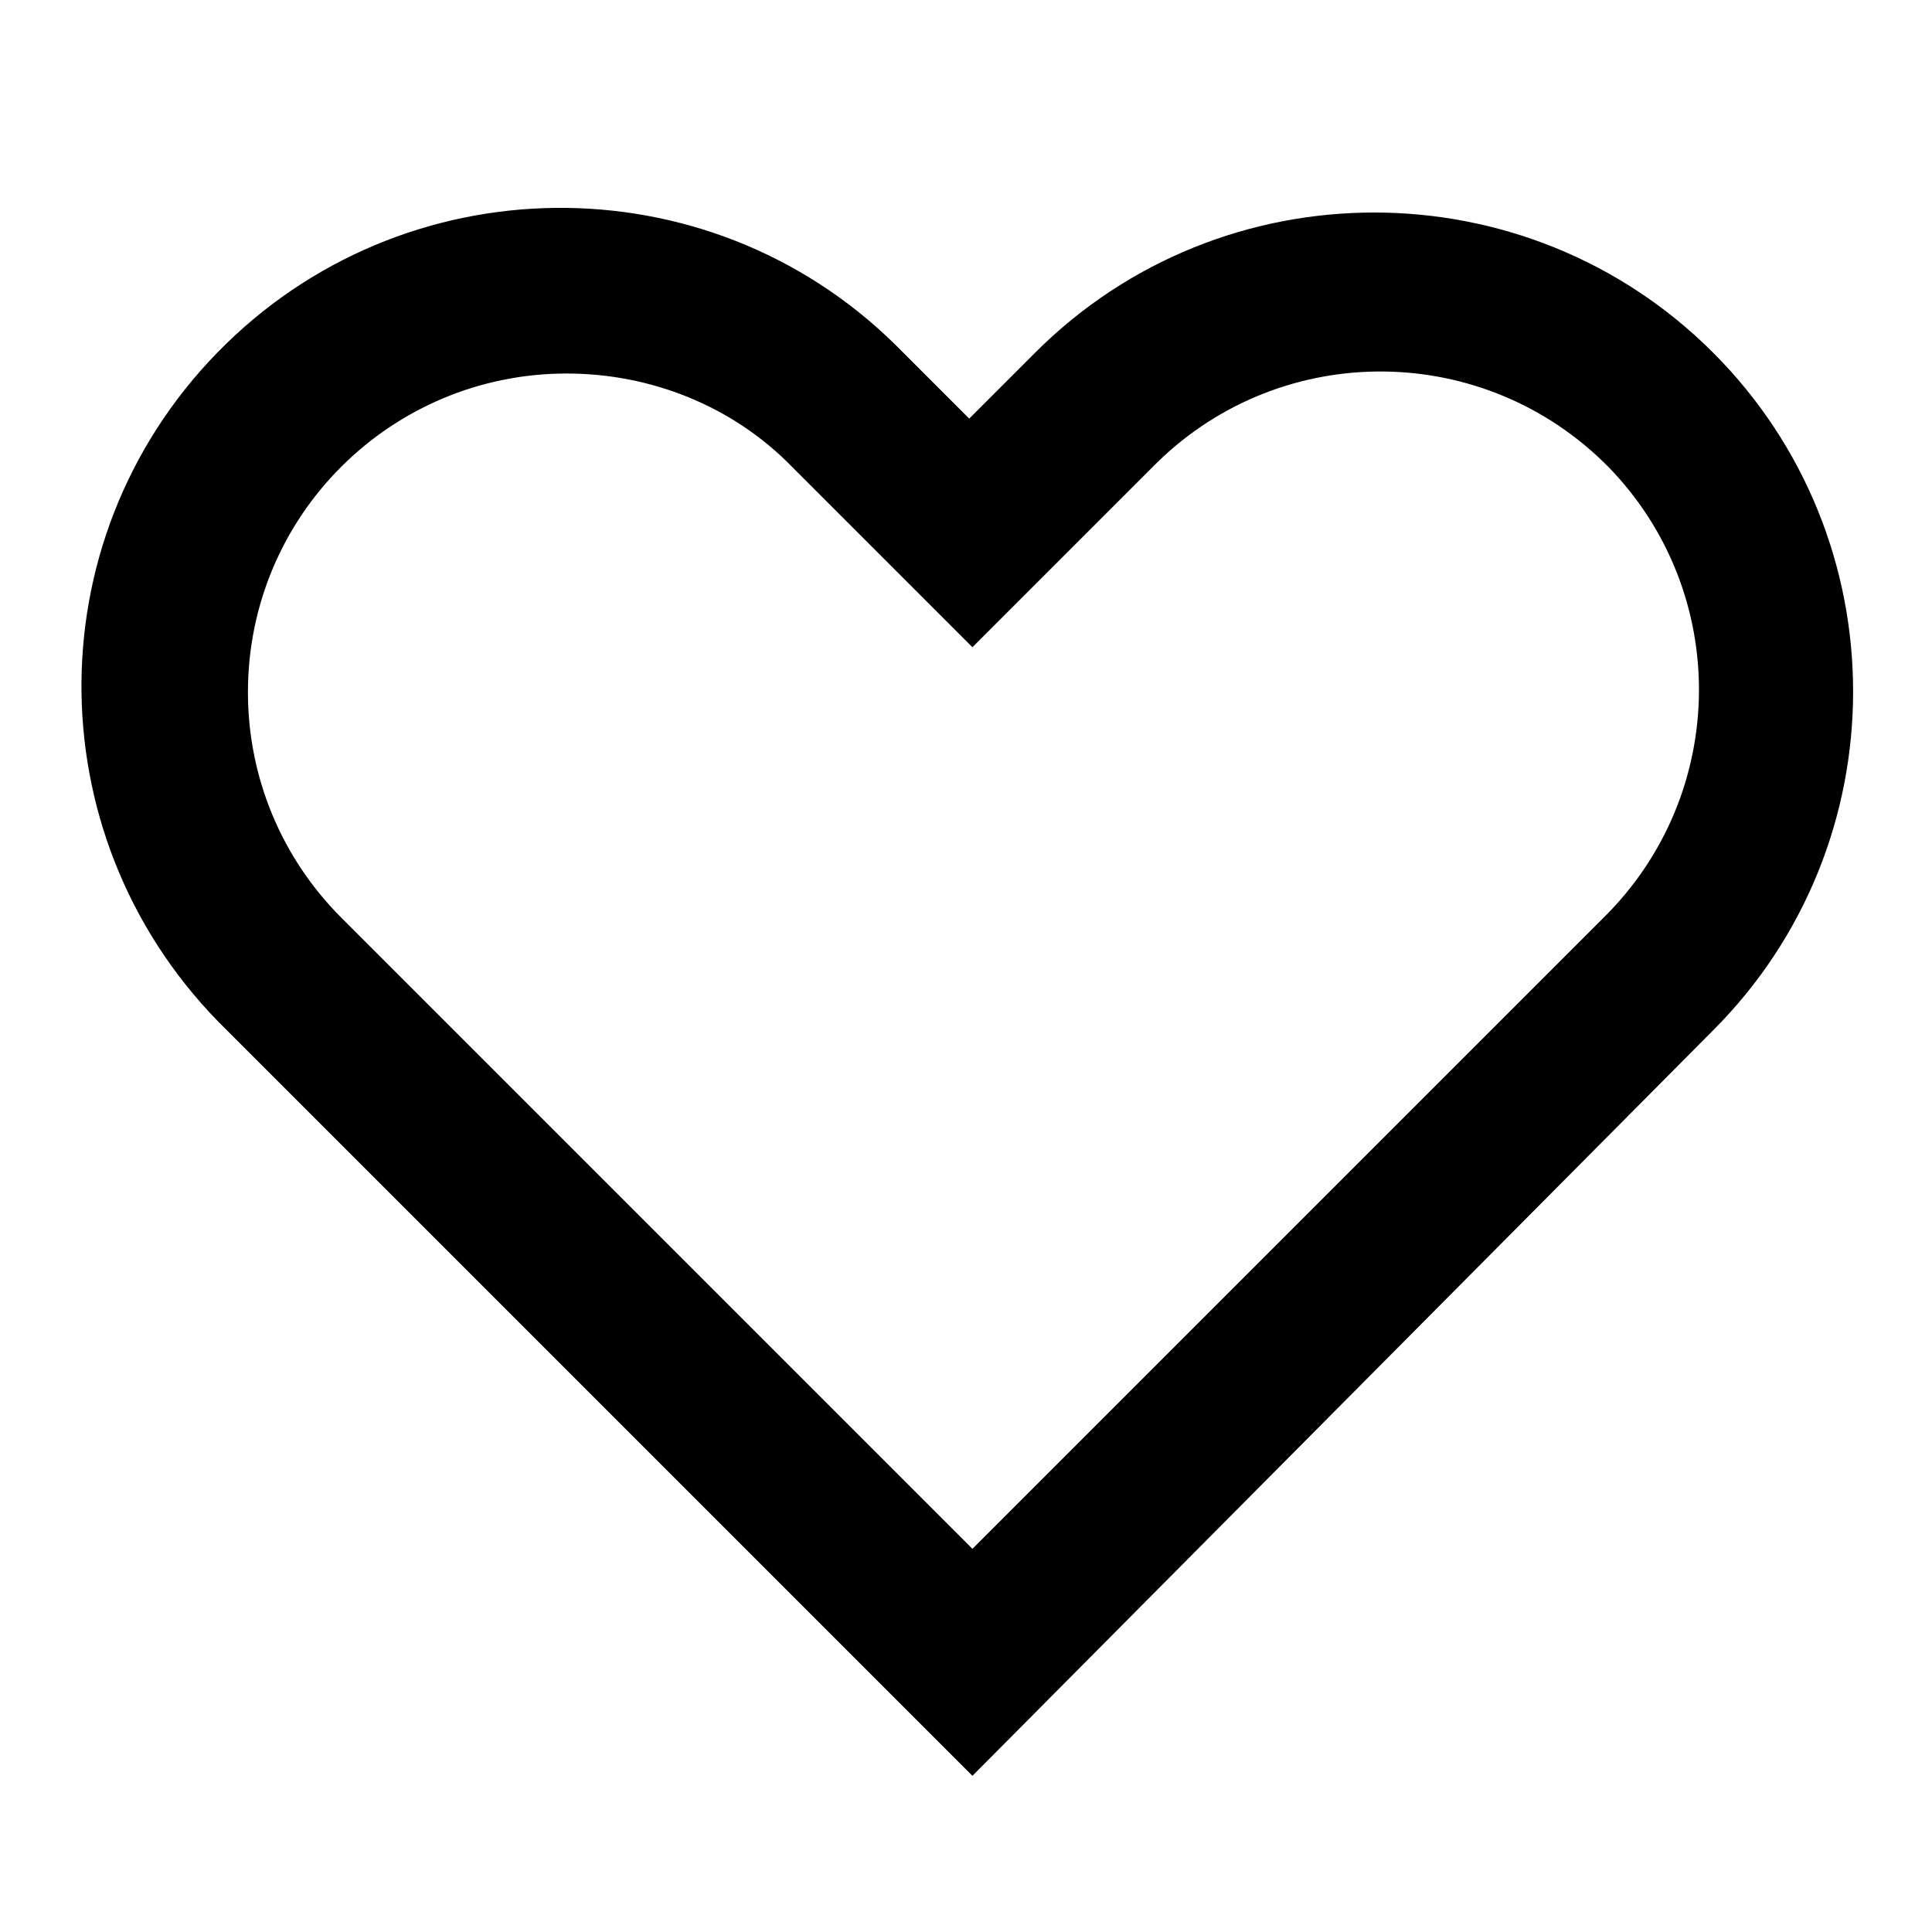 <?xml version="1.0" encoding="utf-8"?>
<!-- Generator: Adobe Illustrator 21.1.0, SVG Export Plug-In . SVG Version: 6.00 Build 0)  -->
<svg version="1.1" id="Laag_1" xmlns="http://www.w3.org/2000/svg" xmlns:xlink="http://www.w3.org/1999/xlink" x="0px" y="0px"
	 viewBox="0 0 120 120" style="enable-background:new 0 0 120 120;" xml:space="preserve">
<path fill="currentColor" d="M60.4,110.3L14.1,64C2.3,52.5,2,33.7,13.5,21.9c11.5-11.8,30.4-12,42.1-0.5c0.2,0.2,0.4,0.4,0.5,0.5l4.1,4.1l4.1-4.1
	c11.6-11.6,30.5-11.6,42.1,0l0,0c11.6,11.6,11.6,30.5,0,42.1L60.4,110.3z M35.2,23.2c-10.9,0-19.8,8.8-19.8,19.8
	c0,5.3,2.1,10.3,5.8,14l39.2,39.2L99.6,57c7.8-7.7,7.9-20.2,0.3-28c-7.7-7.8-20.2-7.9-28-0.3c-0.1,0.1-0.2,0.2-0.3,0.3L60.4,40.2
	L49.2,29C45.5,25.2,40.4,23.2,35.2,23.2z"/>
</svg>
